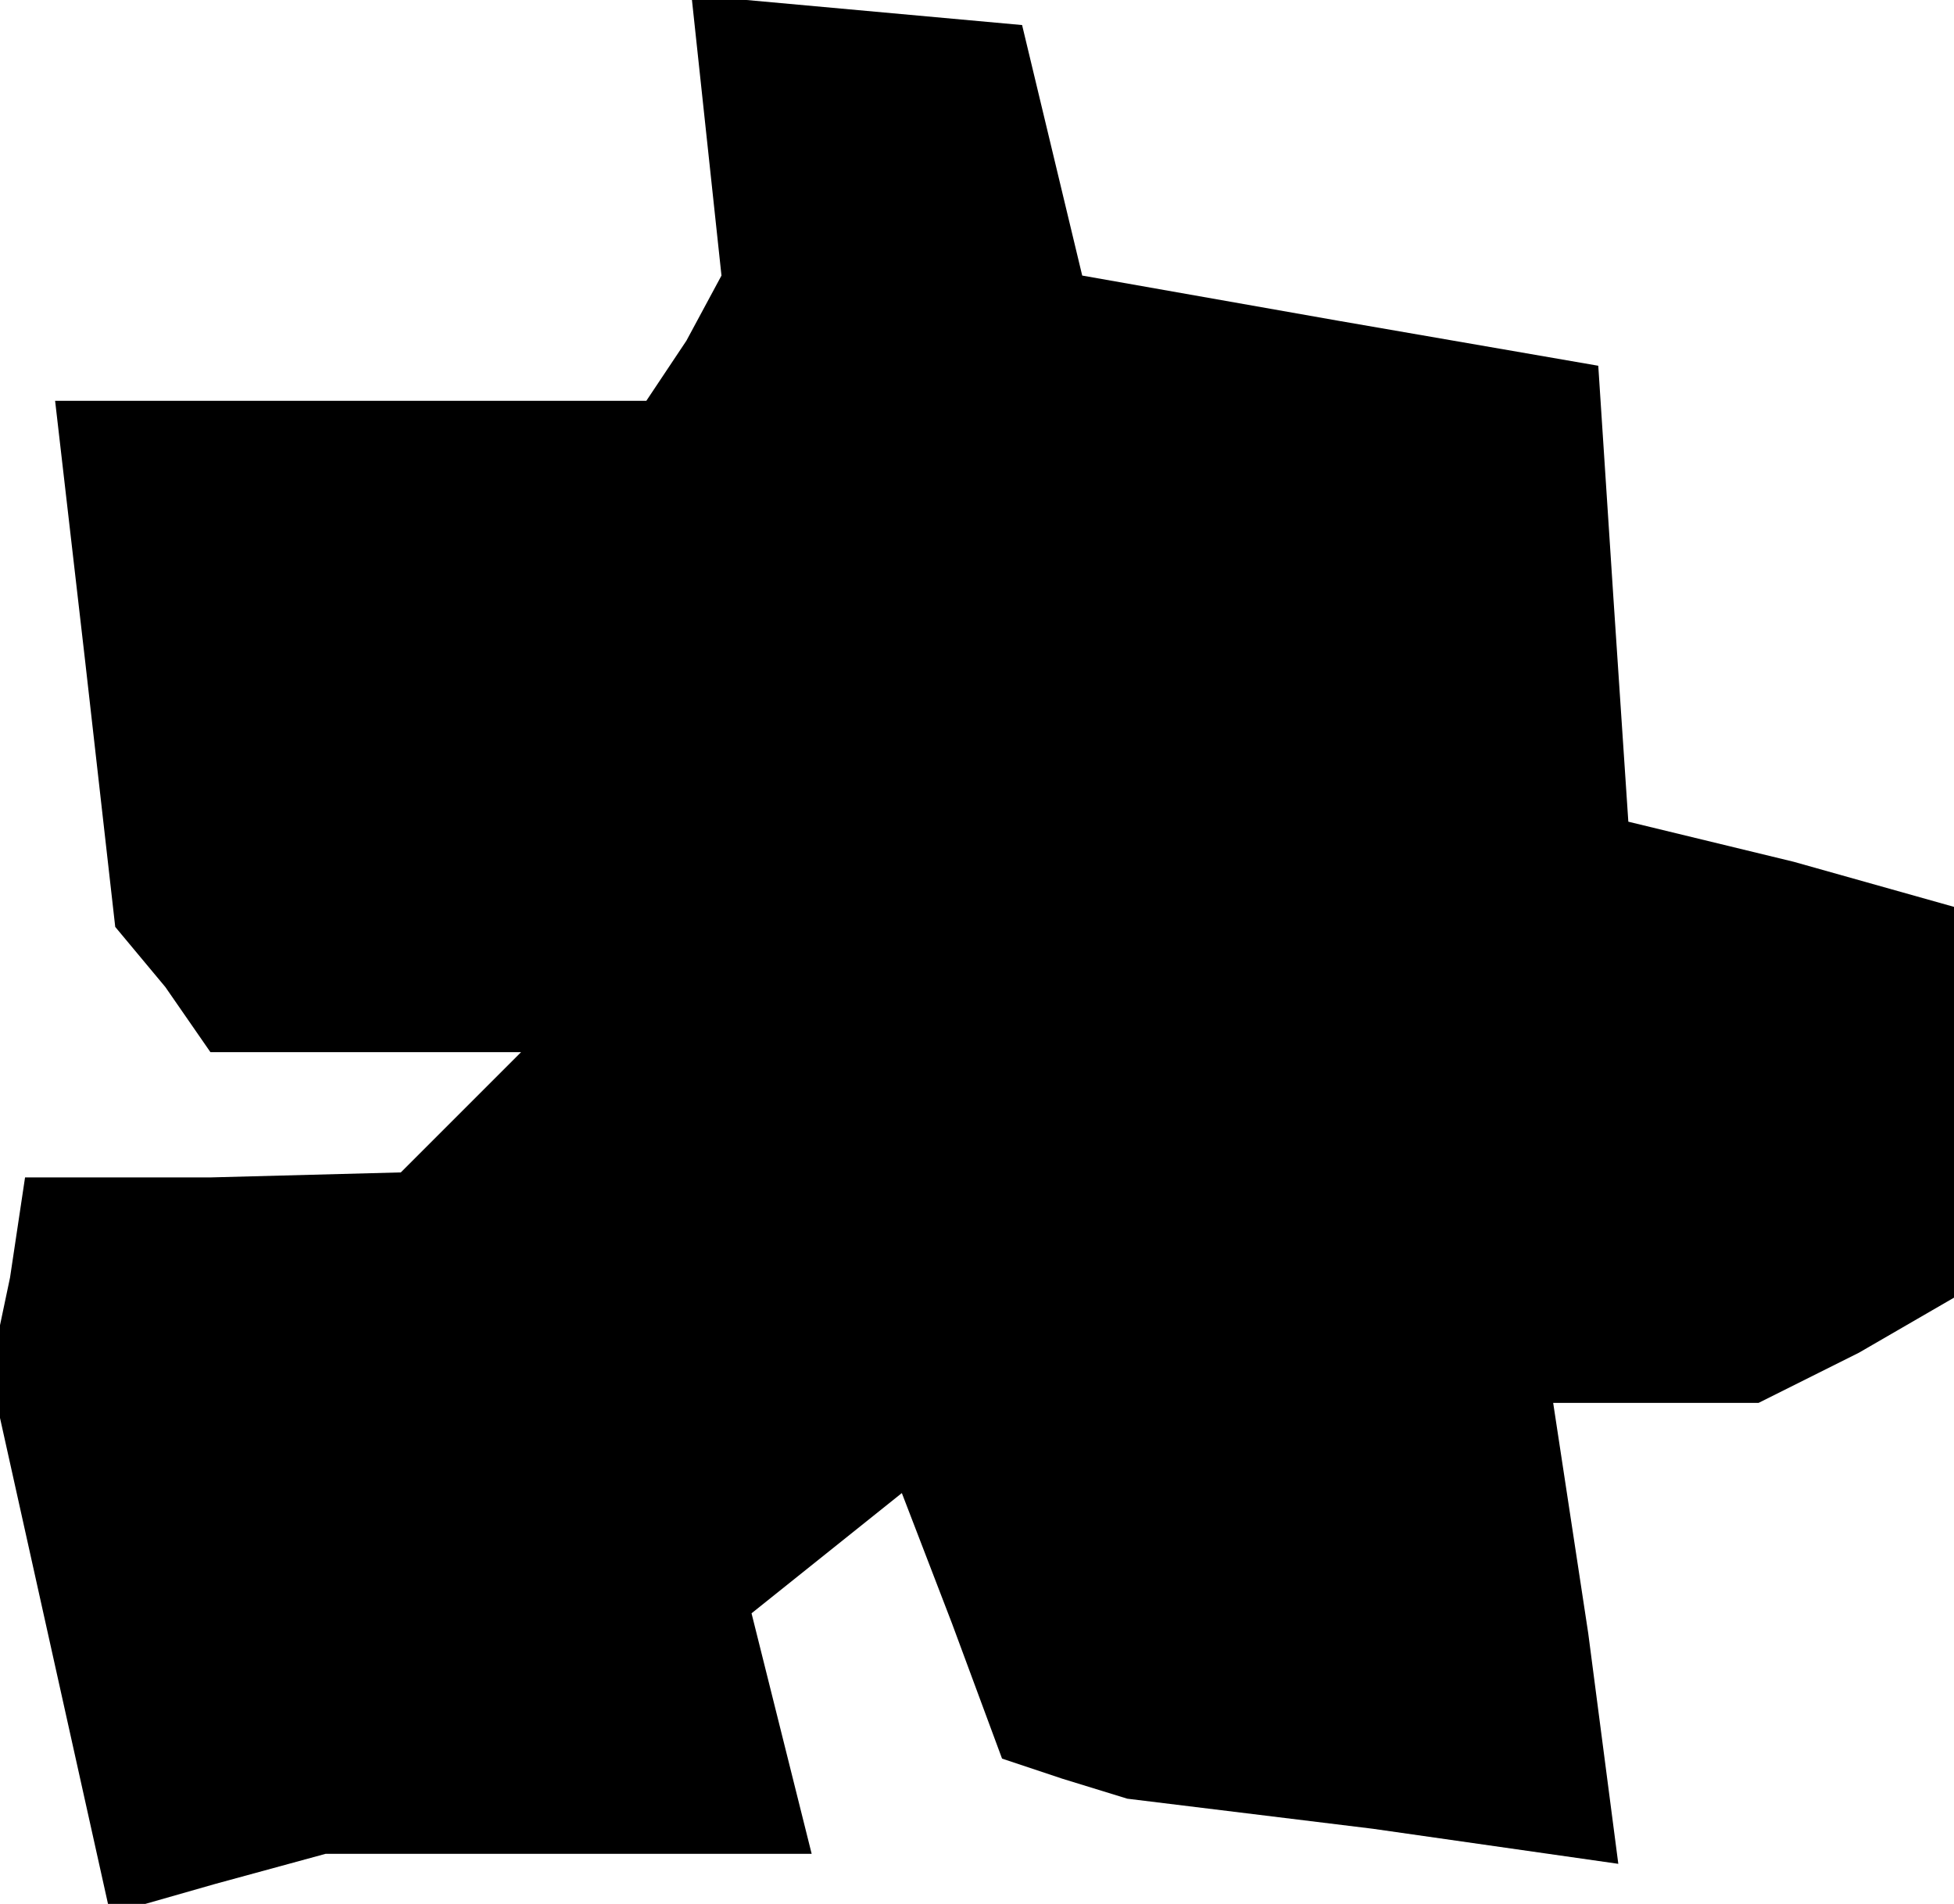 <?xml version="1.0" standalone="no"?>
<!DOCTYPE svg PUBLIC "-//W3C//DTD SVG 20010904//EN"
 "http://www.w3.org/TR/2001/REC-SVG-20010904/DTD/svg10.dtd">
<svg version="1.0" xmlns="http://www.w3.org/2000/svg"
 width="39pt" height="38pt" viewBox="0 0 39 38"
 preserveAspectRatio="xMidYMid meet">
<g transform="translate(0,38) scale(0.1,-0.1)"
fill="#000000" stroke="none">
<path d="M141 353 l3 -28 -7 -13 -8 -12 -59 0 -59 0 6 -52 6 -53 10 -12 9 -13
31 0 31 0 -12 -12 -12 -12 -38 -1 -37 0 -3 -20 -4 -19 12 -54 12 -54 21 6 22
6 49 0 48 0 -6 24 -6 24 15 12 15 12 10 -26 10 -27 12 -4 13 -4 49 -6 49 -7
-6 46 -7 46 21 0 20 0 20 10 19 11 0 39 0 39 -32 9 -33 8 -3 45 -3 46 -52 9
-51 9 -6 25 -6 25 -33 3 -33 3 3 -28z"/>
</g>
</svg>
